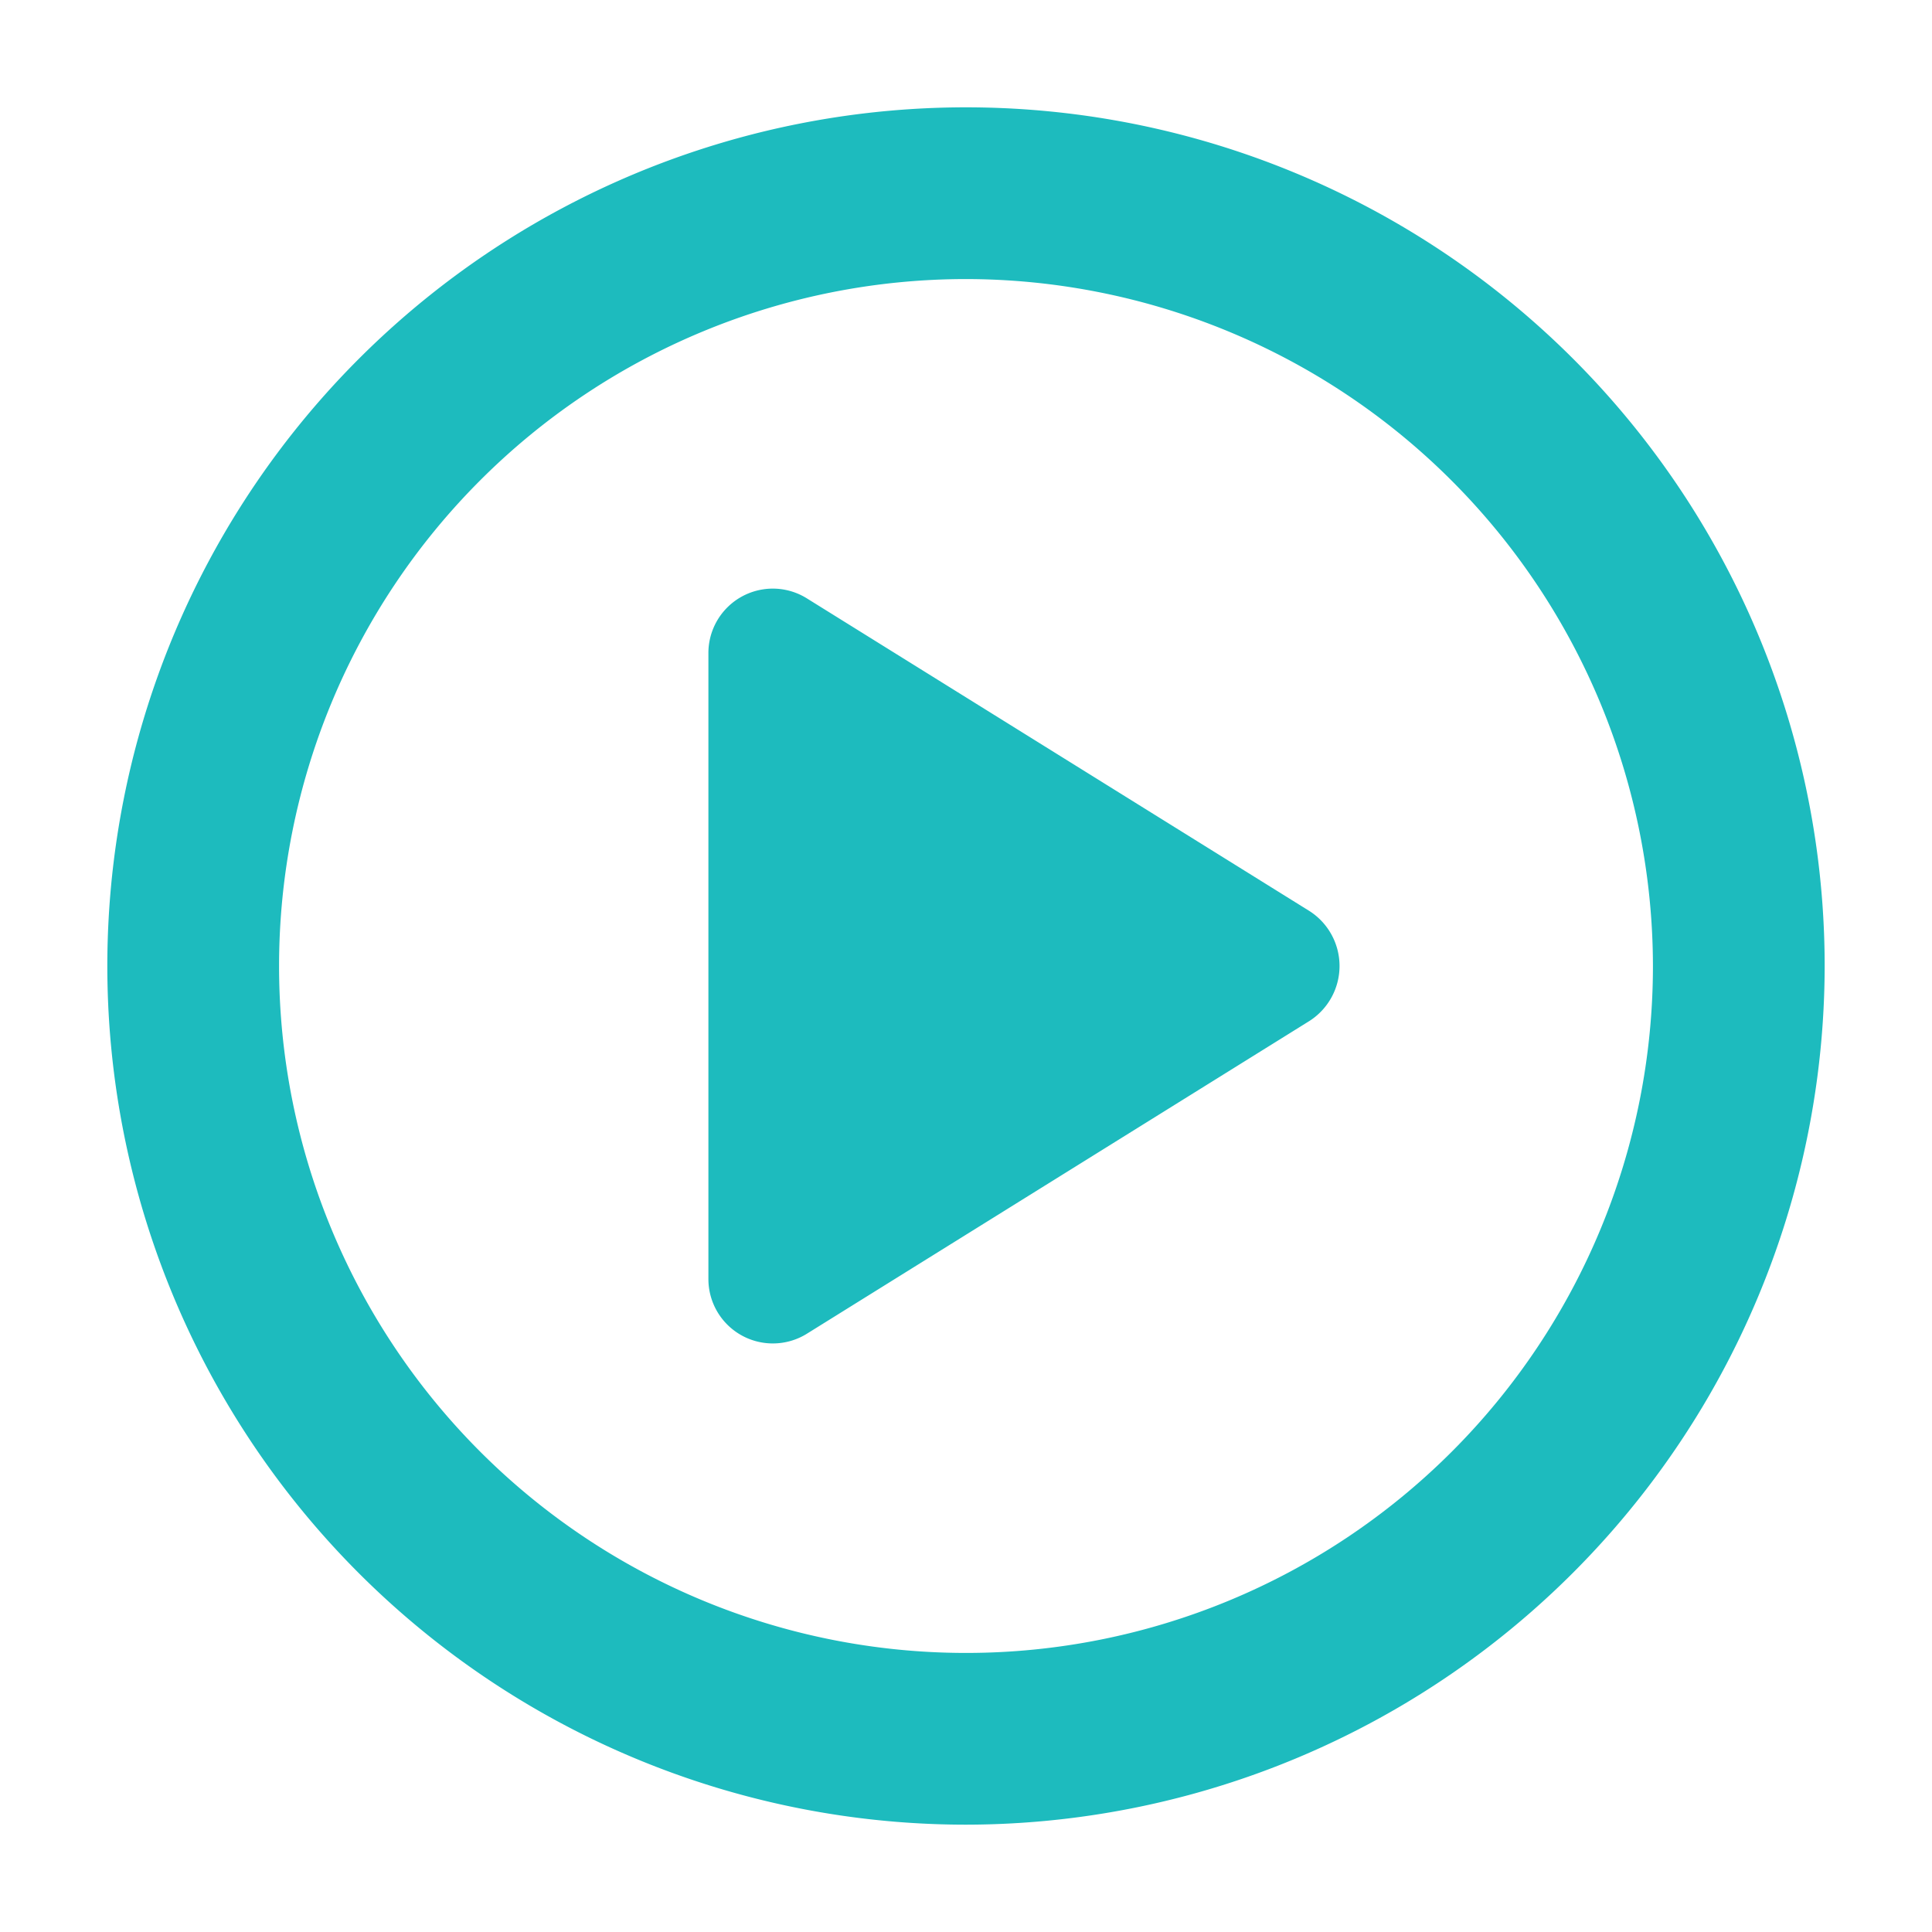 <svg id="ico_24_audiovisual_play_circle_outlined" data-name="ico / 24 / audiovisual / play_circle_outlined" xmlns="http://www.w3.org/2000/svg" width="36" height="36" viewBox="0 0 36 36">
  <rect id="Bounding_box" data-name="Bounding box" width="36" height="36" fill="rgba(255,255,255,0)"/>
  <path id="Icon_color" data-name="Icon color" d="M16,32A16,16,0,1,1,32,16,16.018,16.018,0,0,1,16,32ZM16,3.2A12.8,12.8,0,1,0,28.8,16,12.815,12.815,0,0,0,16,3.2ZM12.4,23.033a1.2,1.2,0,0,1-1.2-1.193V10.161a1.2,1.2,0,0,1,1.84-1.008l9.36,5.823a1.216,1.216,0,0,1,0,2.048l-9.36,5.825A1.2,1.2,0,0,1,12.4,23.033Z" transform="translate(2 2)" fill="#1dbbbe"/>
</svg>
